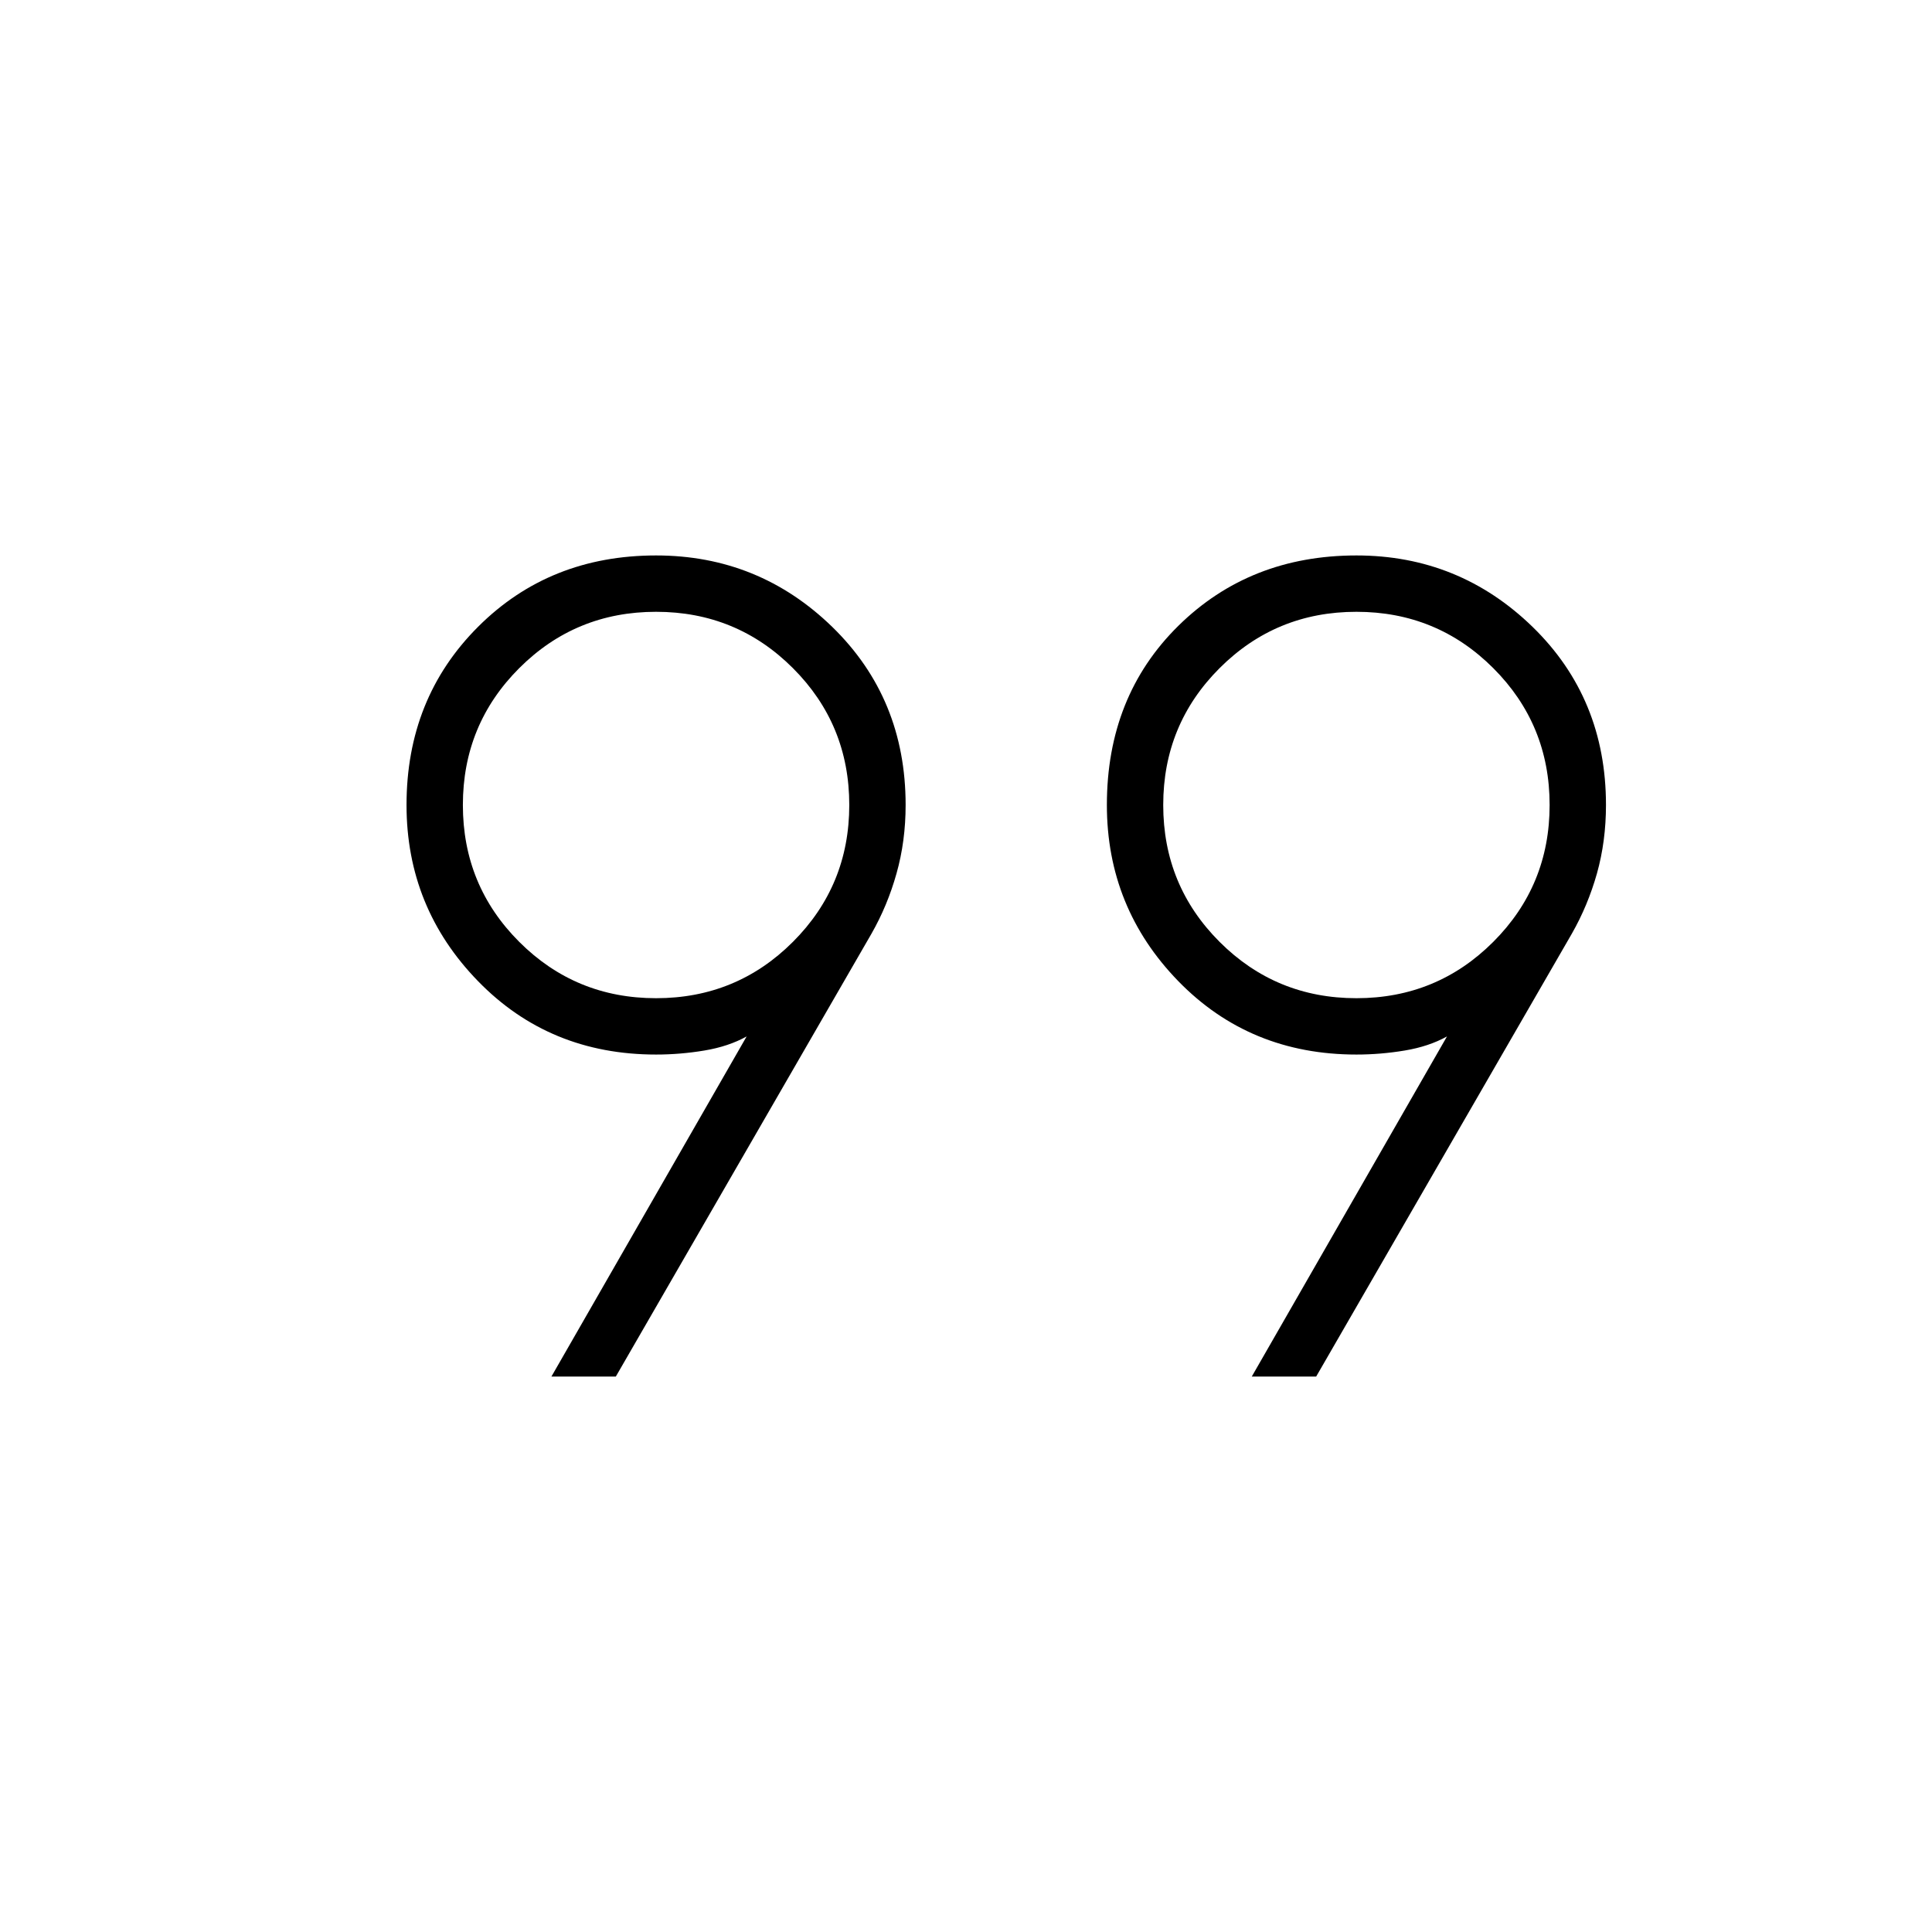 <svg xmlns="http://www.w3.org/2000/svg" height="24" width="24"><path d="M6.85 17.1 9.275 12.875Q9.05 13 8.75 13.05Q8.45 13.1 8.15 13.1Q6.825 13.1 5.938 12.188Q5.05 11.275 5.05 10Q5.05 8.675 5.938 7.787Q6.825 6.9 8.15 6.9Q9.425 6.9 10.338 7.787Q11.25 8.675 11.25 10Q11.25 10.45 11.137 10.85Q11.025 11.25 10.825 11.6L7.65 17.1ZM15.55 17.1 17.975 12.875Q17.75 13 17.45 13.05Q17.15 13.1 16.85 13.1Q15.525 13.1 14.637 12.188Q13.75 11.275 13.75 10Q13.75 8.65 14.637 7.775Q15.525 6.9 16.85 6.9Q18.125 6.9 19.038 7.787Q19.95 8.675 19.95 10Q19.95 10.45 19.838 10.85Q19.725 11.25 19.525 11.6L16.35 17.1ZM8.15 12.4Q9.15 12.4 9.85 11.7Q10.55 11 10.55 10Q10.55 9 9.85 8.3Q9.15 7.6 8.15 7.6Q7.15 7.6 6.45 8.3Q5.75 9 5.75 10Q5.75 11 6.45 11.7Q7.15 12.4 8.15 12.4ZM16.85 12.4Q17.85 12.4 18.55 11.7Q19.25 11 19.25 10Q19.25 9 18.55 8.3Q17.85 7.6 16.85 7.6Q15.85 7.6 15.15 8.3Q14.45 9 14.45 10Q14.45 11 15.15 11.7Q15.85 12.4 16.85 12.4Z"/></svg>